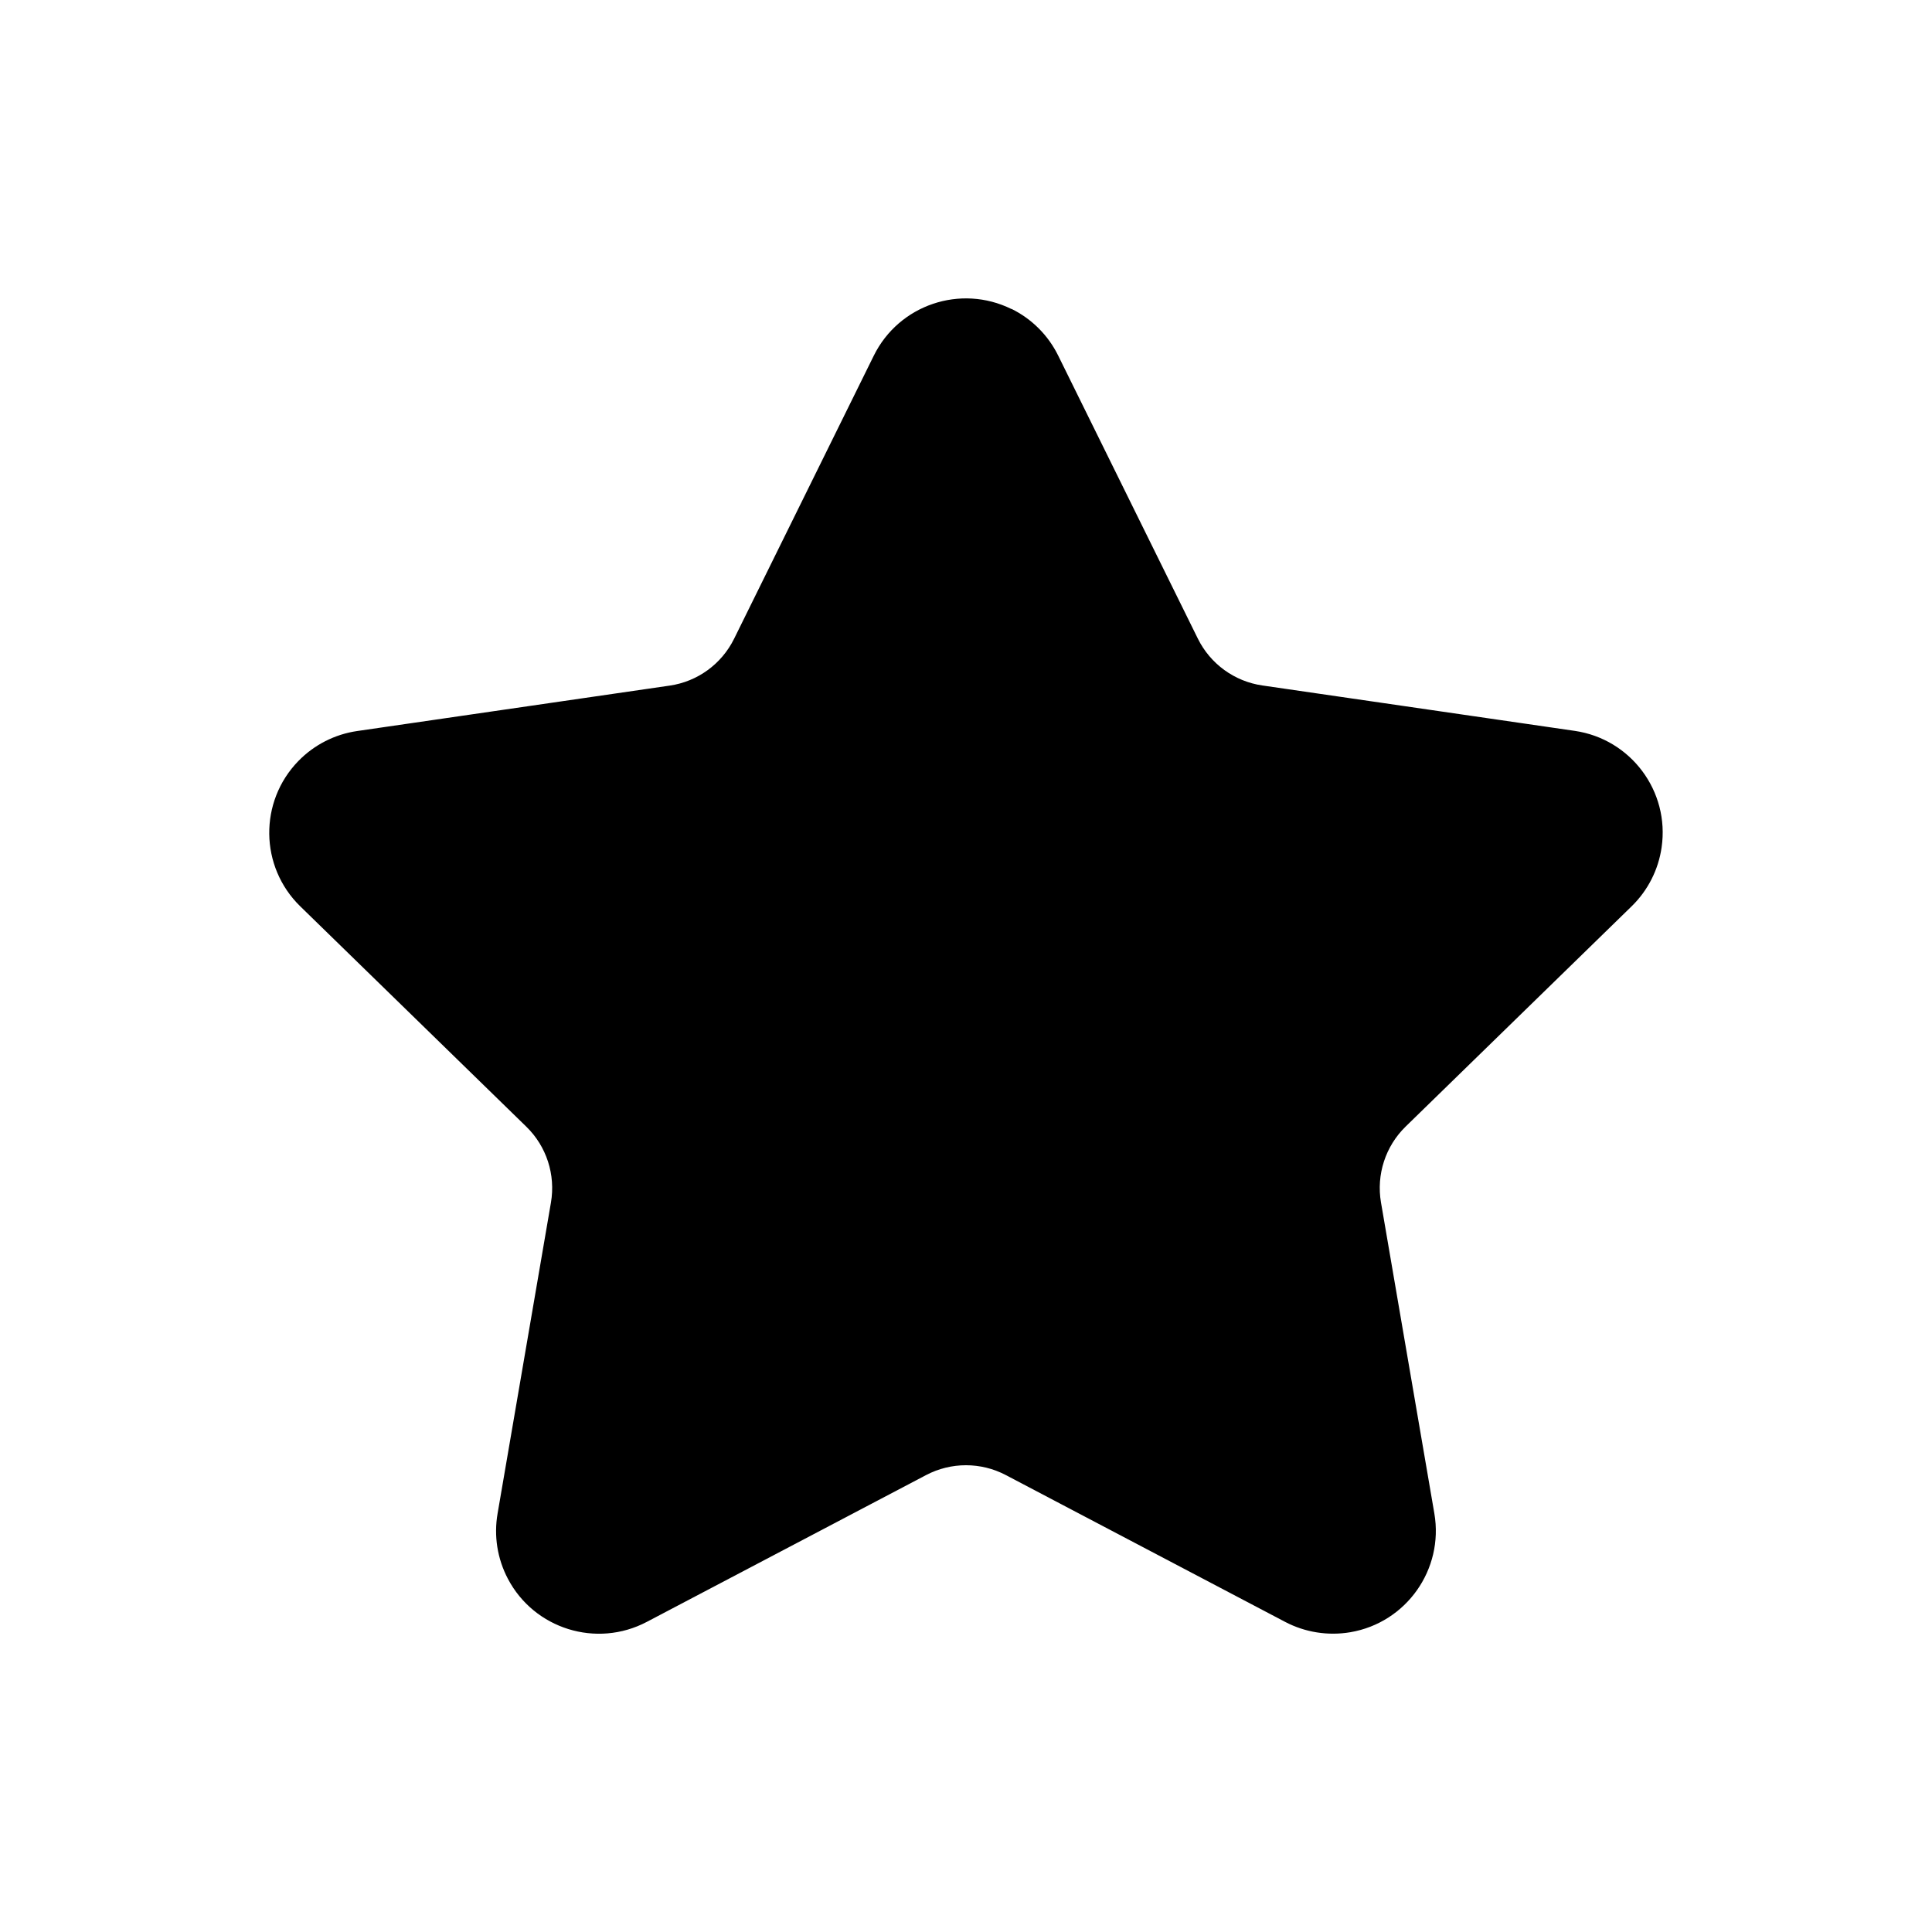 <svg version="1.1" xmlns="http://www.w3.org/2000/svg" width="24" height="24" viewBox="0 0 24 24">
<path fill="currentColor" d="M12.565 3.837c0.252 0.124 0.456 0.328 0.58 0.58l1.735 3.516c0.155 0.314 0.455 0.532 0.801 0.582l3.88 0.564c0.698 0.101 1.182 0.75 1.080 1.448-0.040 0.278-0.171 0.535-0.372 0.731l-2.808 2.737c-0.251 0.245-0.365 0.597-0.306 0.942l0.663 3.864c0.119 0.695-0.348 1.356-1.043 1.475-0.277 0.047-0.562 0.002-0.81-0.128l-3.47-1.824c-0.31-0.163-0.681-0.163-0.991 0l-3.47 1.824c-0.624 0.328-1.397 0.088-1.725-0.536-0.131-0.249-0.176-0.533-0.128-0.81l0.663-3.864c0.059-0.345-0.055-0.698-0.306-0.942l-2.808-2.737c-0.505-0.492-0.515-1.301-0.023-1.806 0.196-0.201 0.453-0.332 0.731-0.372l3.88-0.564c0.347-0.050 0.646-0.268 0.801-0.582l1.735-3.516c0.312-0.633 1.078-0.892 1.711-0.58zM13.735 8.499l-1.556-3.152c-0.049-0.099-0.169-0.14-0.268-0.091-0.039 0.019-0.071 0.051-0.091 0.091l-1.556 3.152c-0.315 0.638-0.901 1.095-1.589 1.249l-0.174 0.032-3.479 0.506c-0.109 0.016-0.185 0.117-0.169 0.227 0.006 0.044 0.027 0.084 0.058 0.114l2.517 2.454c0.506 0.493 0.76 1.186 0.698 1.883l-0.025 0.19-0.594 3.465c-0.019 0.109 0.054 0.212 0.163 0.231 0.043 0.007 0.088 0 0.127-0.020l3.112-1.636c0.625-0.329 1.362-0.356 2.006-0.082l0.173 0.082 3.112 1.636c0.098 0.051 0.219 0.014 0.27-0.084 0.020-0.039 0.028-0.084 0.020-0.127l-0.594-3.465c-0.119-0.696 0.082-1.406 0.542-1.933l0.132-0.139 2.517-2.454c0.079-0.077 0.081-0.204 0.004-0.283-0.031-0.031-0.071-0.052-0.114-0.058l-3.479-0.506c-0.704-0.102-1.32-0.518-1.679-1.125l-0.084-0.156z"></path>
<path fill="currentColor" d="M12.068 5.067l0.003 11.923c-0.321-0.001-0.642 0.062-0.943 0.19l-0.178 0.085-3.174 1.669c-0.040 0.021-0.085 0.028-0.129 0.021-0.093-0.016-0.16-0.092-0.169-0.181l0.002-0.055 0.606-3.534 0.025-0.194c0.057-0.646-0.152-1.289-0.578-1.778l-0.134-0.142-2.568-2.503c-0.032-0.031-0.053-0.072-0.059-0.117-0.013-0.093 0.038-0.18 0.12-0.216l0.053-0.015 3.549-0.516 0.178-0.033c0.643-0.144 1.199-0.548 1.535-1.115l0.086-0.159 1.587-3.216c0.020-0.040 0.052-0.073 0.093-0.093 0.031-0.015 0.065-0.022 0.098-0.021z"></path>
<path fill="currentColor" d="M11.936 5.067l-0.003 11.923c0.321-0.001 0.642 0.062 0.943 0.19l0.178 0.085 3.174 1.669c0.040 0.021 0.085 0.028 0.129 0.021 0.093-0.016 0.16-0.092 0.169-0.181l-0.002-0.055-0.606-3.534-0.025-0.194c-0.057-0.646 0.152-1.289 0.578-1.778l0.134-0.142 2.568-2.503c0.032-0.031 0.053-0.072 0.059-0.117 0.014-0.093-0.038-0.18-0.12-0.216l-0.053-0.015-3.549-0.516-0.178-0.033c-0.643-0.144-1.199-0.548-1.535-1.115l-0.086-0.159-1.587-3.216c-0.020-0.040-0.052-0.073-0.093-0.093-0.031-0.015-0.065-0.022-0.098-0.021z"></path>
</svg>
